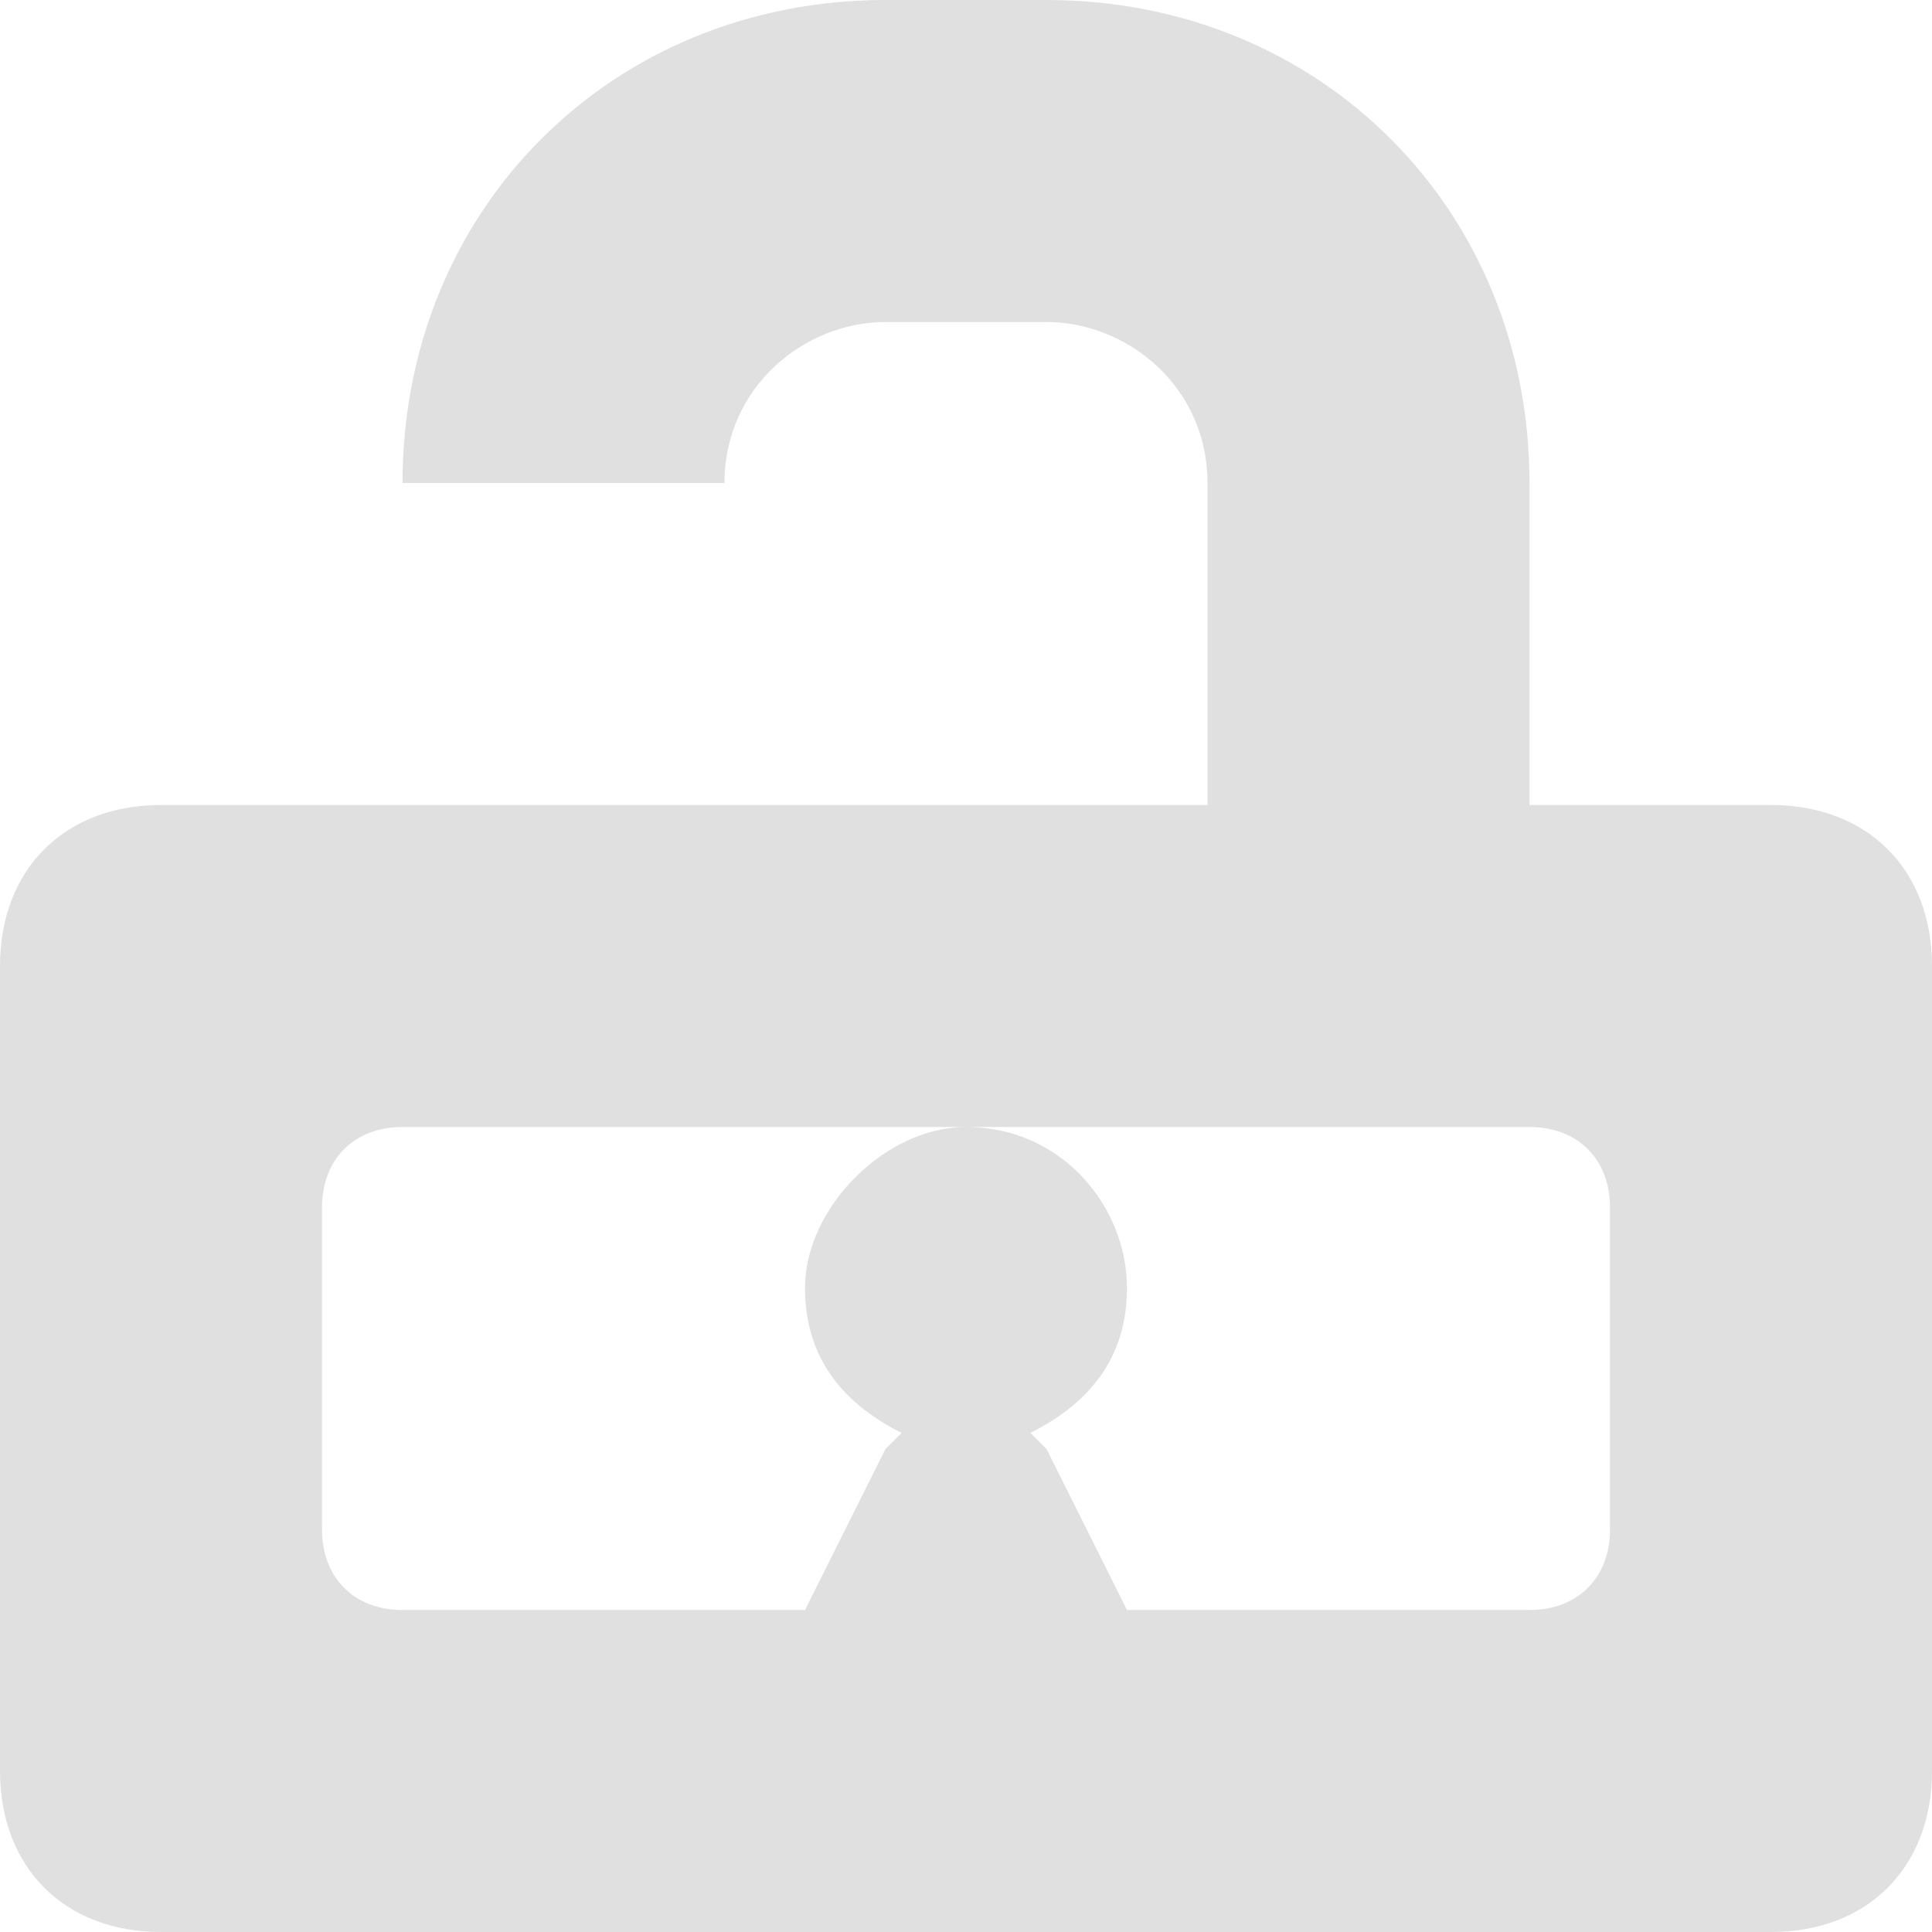 <?xml version="1.0" encoding="utf-8"?>
<!-- Generator: Adobe Illustrator 15.1.0, SVG Export Plug-In  -->
<!DOCTYPE svg PUBLIC "-//W3C//DTD SVG 1.1//EN" "http://www.w3.org/Graphics/SVG/1.1/DTD/svg11.dtd">
<svg version="1.1"
	 xmlns="http://www.w3.org/2000/svg" xmlns:xlink="http://www.w3.org/1999/xlink" xmlns:a="http://ns.adobe.com/AdobeSVGViewerExtensions/3.0/"
	 x="0px" y="0px" width="12px" height="12px" viewBox="0 0 12 12" style="overflow:visible;enable-background:new 0 0 12 12;"
	 xml:space="preserve" preserveAspectRatio="xMinYMid meet">
<defs>
</defs>
<path style="fill:#e0e0e0;" d="M6.5,0h-1c-1.7,0-3,1.3-3,3h2c0-0.6,0.5-1,1-1h1c0.5,0,1,0.4,1,1v2L1,5C0.4,5,0,5.4,0,6l0,5
	c0,0.6,0.4,1,1,1h10c0.6,0,1-0.4,1-1V6c0-0.6-0.4-1-1-1H9.5V3C9.5,1.3,8.2,0,6.5,0z M10,7.5v2C10,9.8,9.8,10,9.5,10L7,10L6.5,9
	L6.4,8.9C6.8,8.7,7,8.4,7,8c0-0.5-0.4-1-1-1C5.5,7,5,7.5,5,8c0,0.4,0.2,0.7,0.6,0.9L5.5,9L5,10l-2.5,0C2.2,10,2,9.8,2,9.5v-2
	C2,7.2,2.2,7,2.5,7h7C9.8,7,10,7.2,10,7.5z"/>
</svg>
